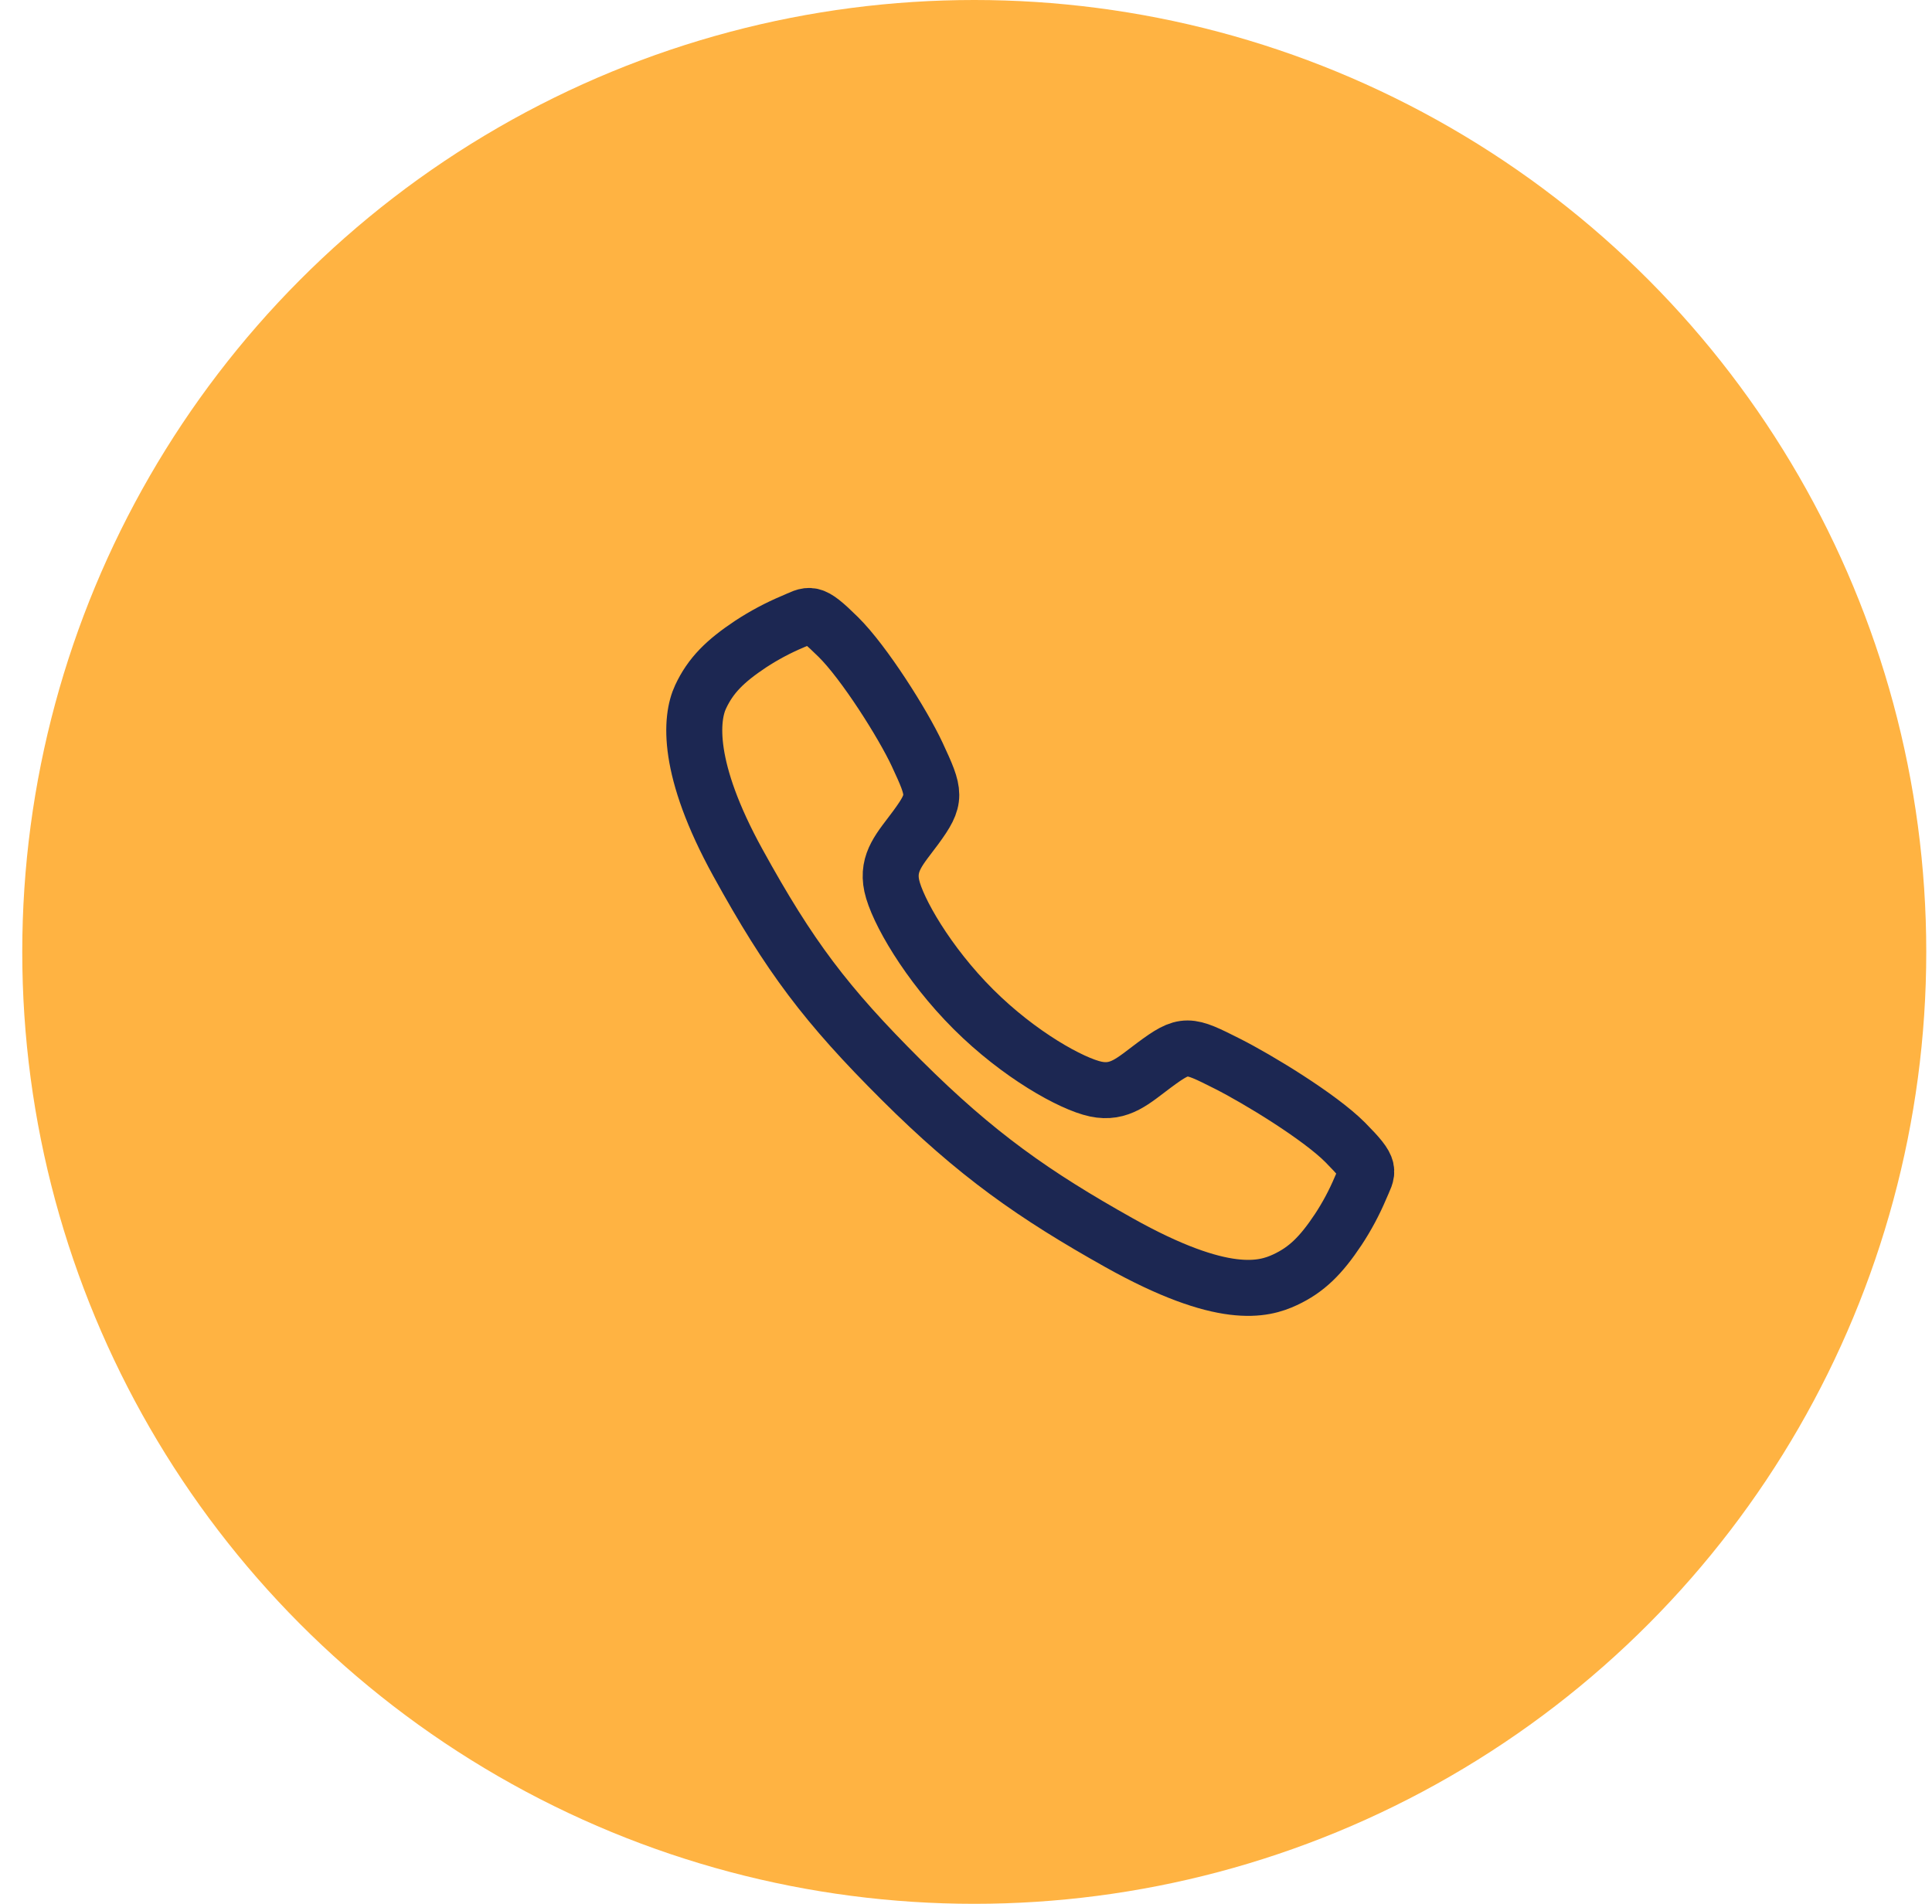 <svg width="69" height="68" viewBox="0 0 69 68" fill="none" xmlns="http://www.w3.org/2000/svg">
<circle cx="34.795" cy="34" r="34" fill="#FFB342"/>
<path d="M48.046 40.806C47.13 39.883 44.911 38.536 43.834 37.993C42.432 37.287 42.317 37.229 41.215 38.048C40.48 38.594 39.991 39.082 39.131 38.899C38.271 38.715 36.401 37.681 34.765 36.05C33.128 34.418 32.033 32.495 31.849 31.638C31.665 30.78 32.162 30.297 32.703 29.561C33.465 28.522 33.408 28.349 32.756 26.947C32.248 25.857 30.861 23.659 29.935 22.748C28.943 21.769 28.943 21.942 28.305 22.207C27.785 22.426 27.286 22.692 26.814 23.001C25.891 23.615 25.379 24.124 25.021 24.89C24.663 25.655 24.502 27.45 26.352 30.811C28.202 34.172 29.5 35.891 32.187 38.57C34.874 41.249 36.94 42.689 39.96 44.383C43.696 46.475 45.129 46.068 45.897 45.71C46.665 45.352 47.177 44.844 47.791 43.922C48.102 43.451 48.368 42.953 48.588 42.433C48.853 41.797 49.027 41.797 48.046 40.806Z" stroke="#1C2752" stroke-width="2" stroke-miterlimit="10"/>
</svg>
